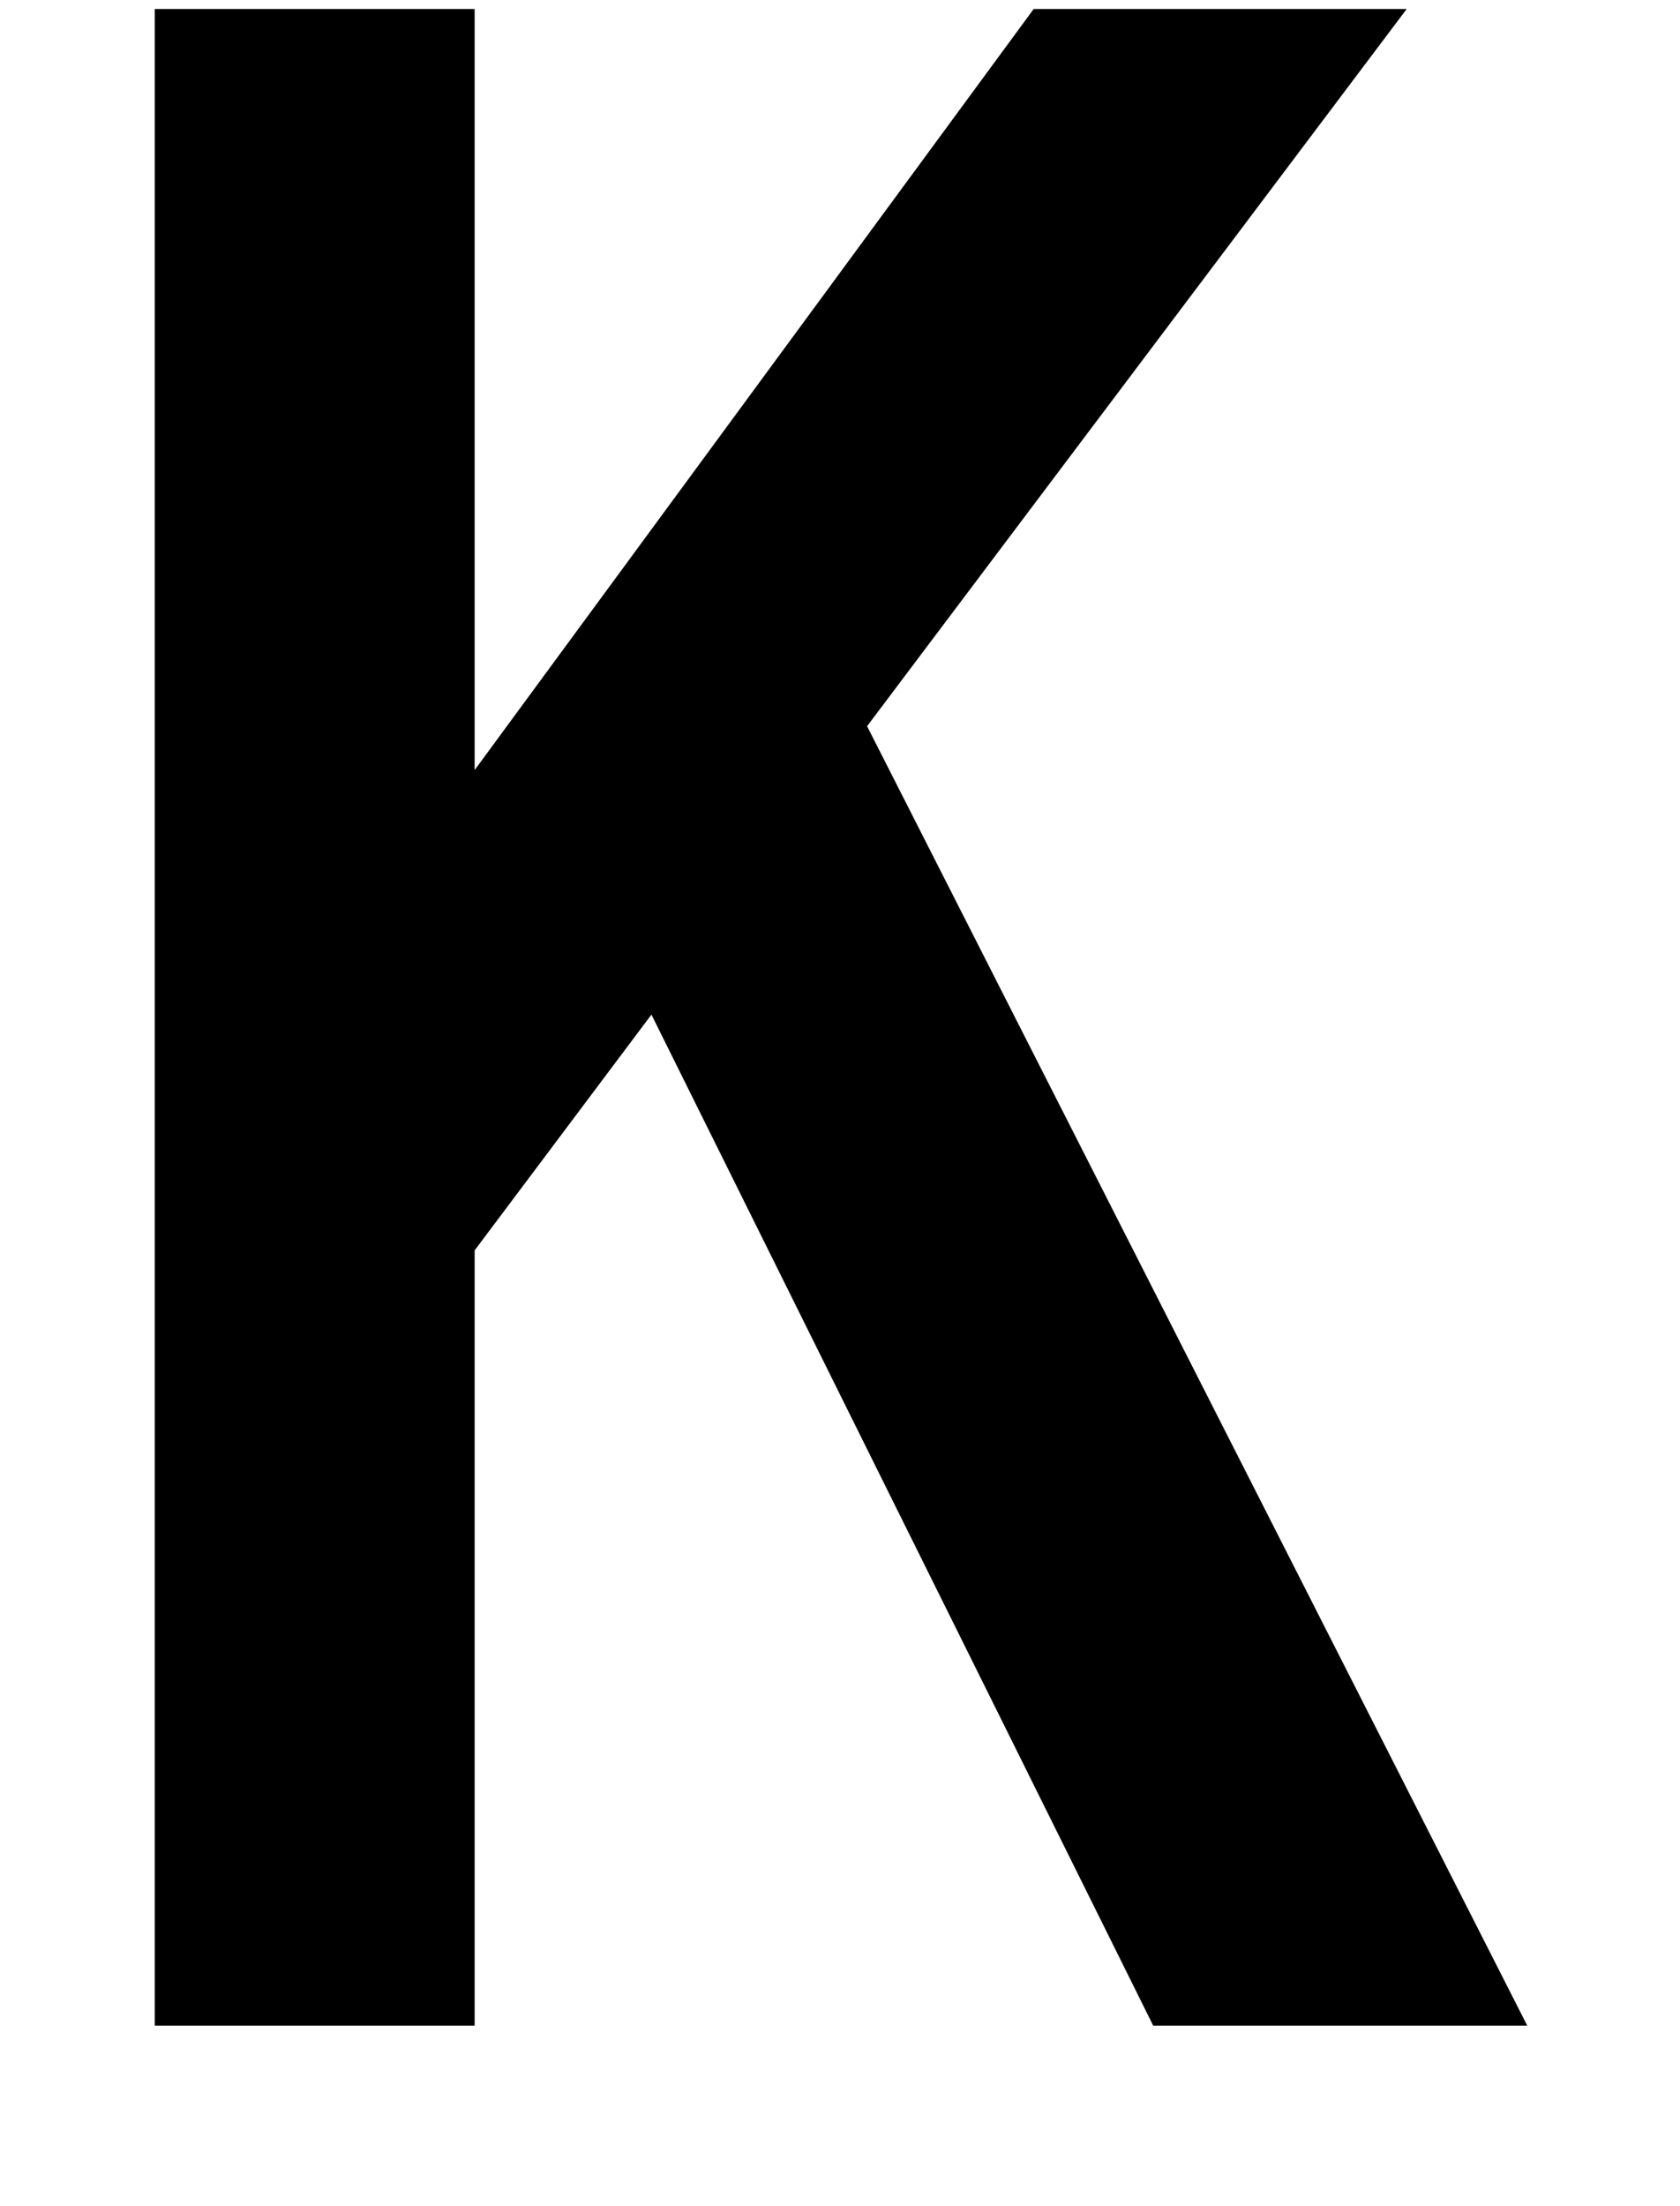 <svg xmlns="http://www.w3.org/2000/svg" version="1.1" viewBox="0 0 15.88 20.84" height="78.75" width="60">
  <g transform="translate(-1.58,-278.082)">
    <g transform="scale(0.966,1.036)">
      <path d="m12.92 286.89-4.91-9.22-1.73 2.15v7.07h-3.13v-18.39h3.13v6.94l5.47-6.94h3.65l-5.28 6.54 6.46 11.85z"/>
    </g>
  </g>
</svg>